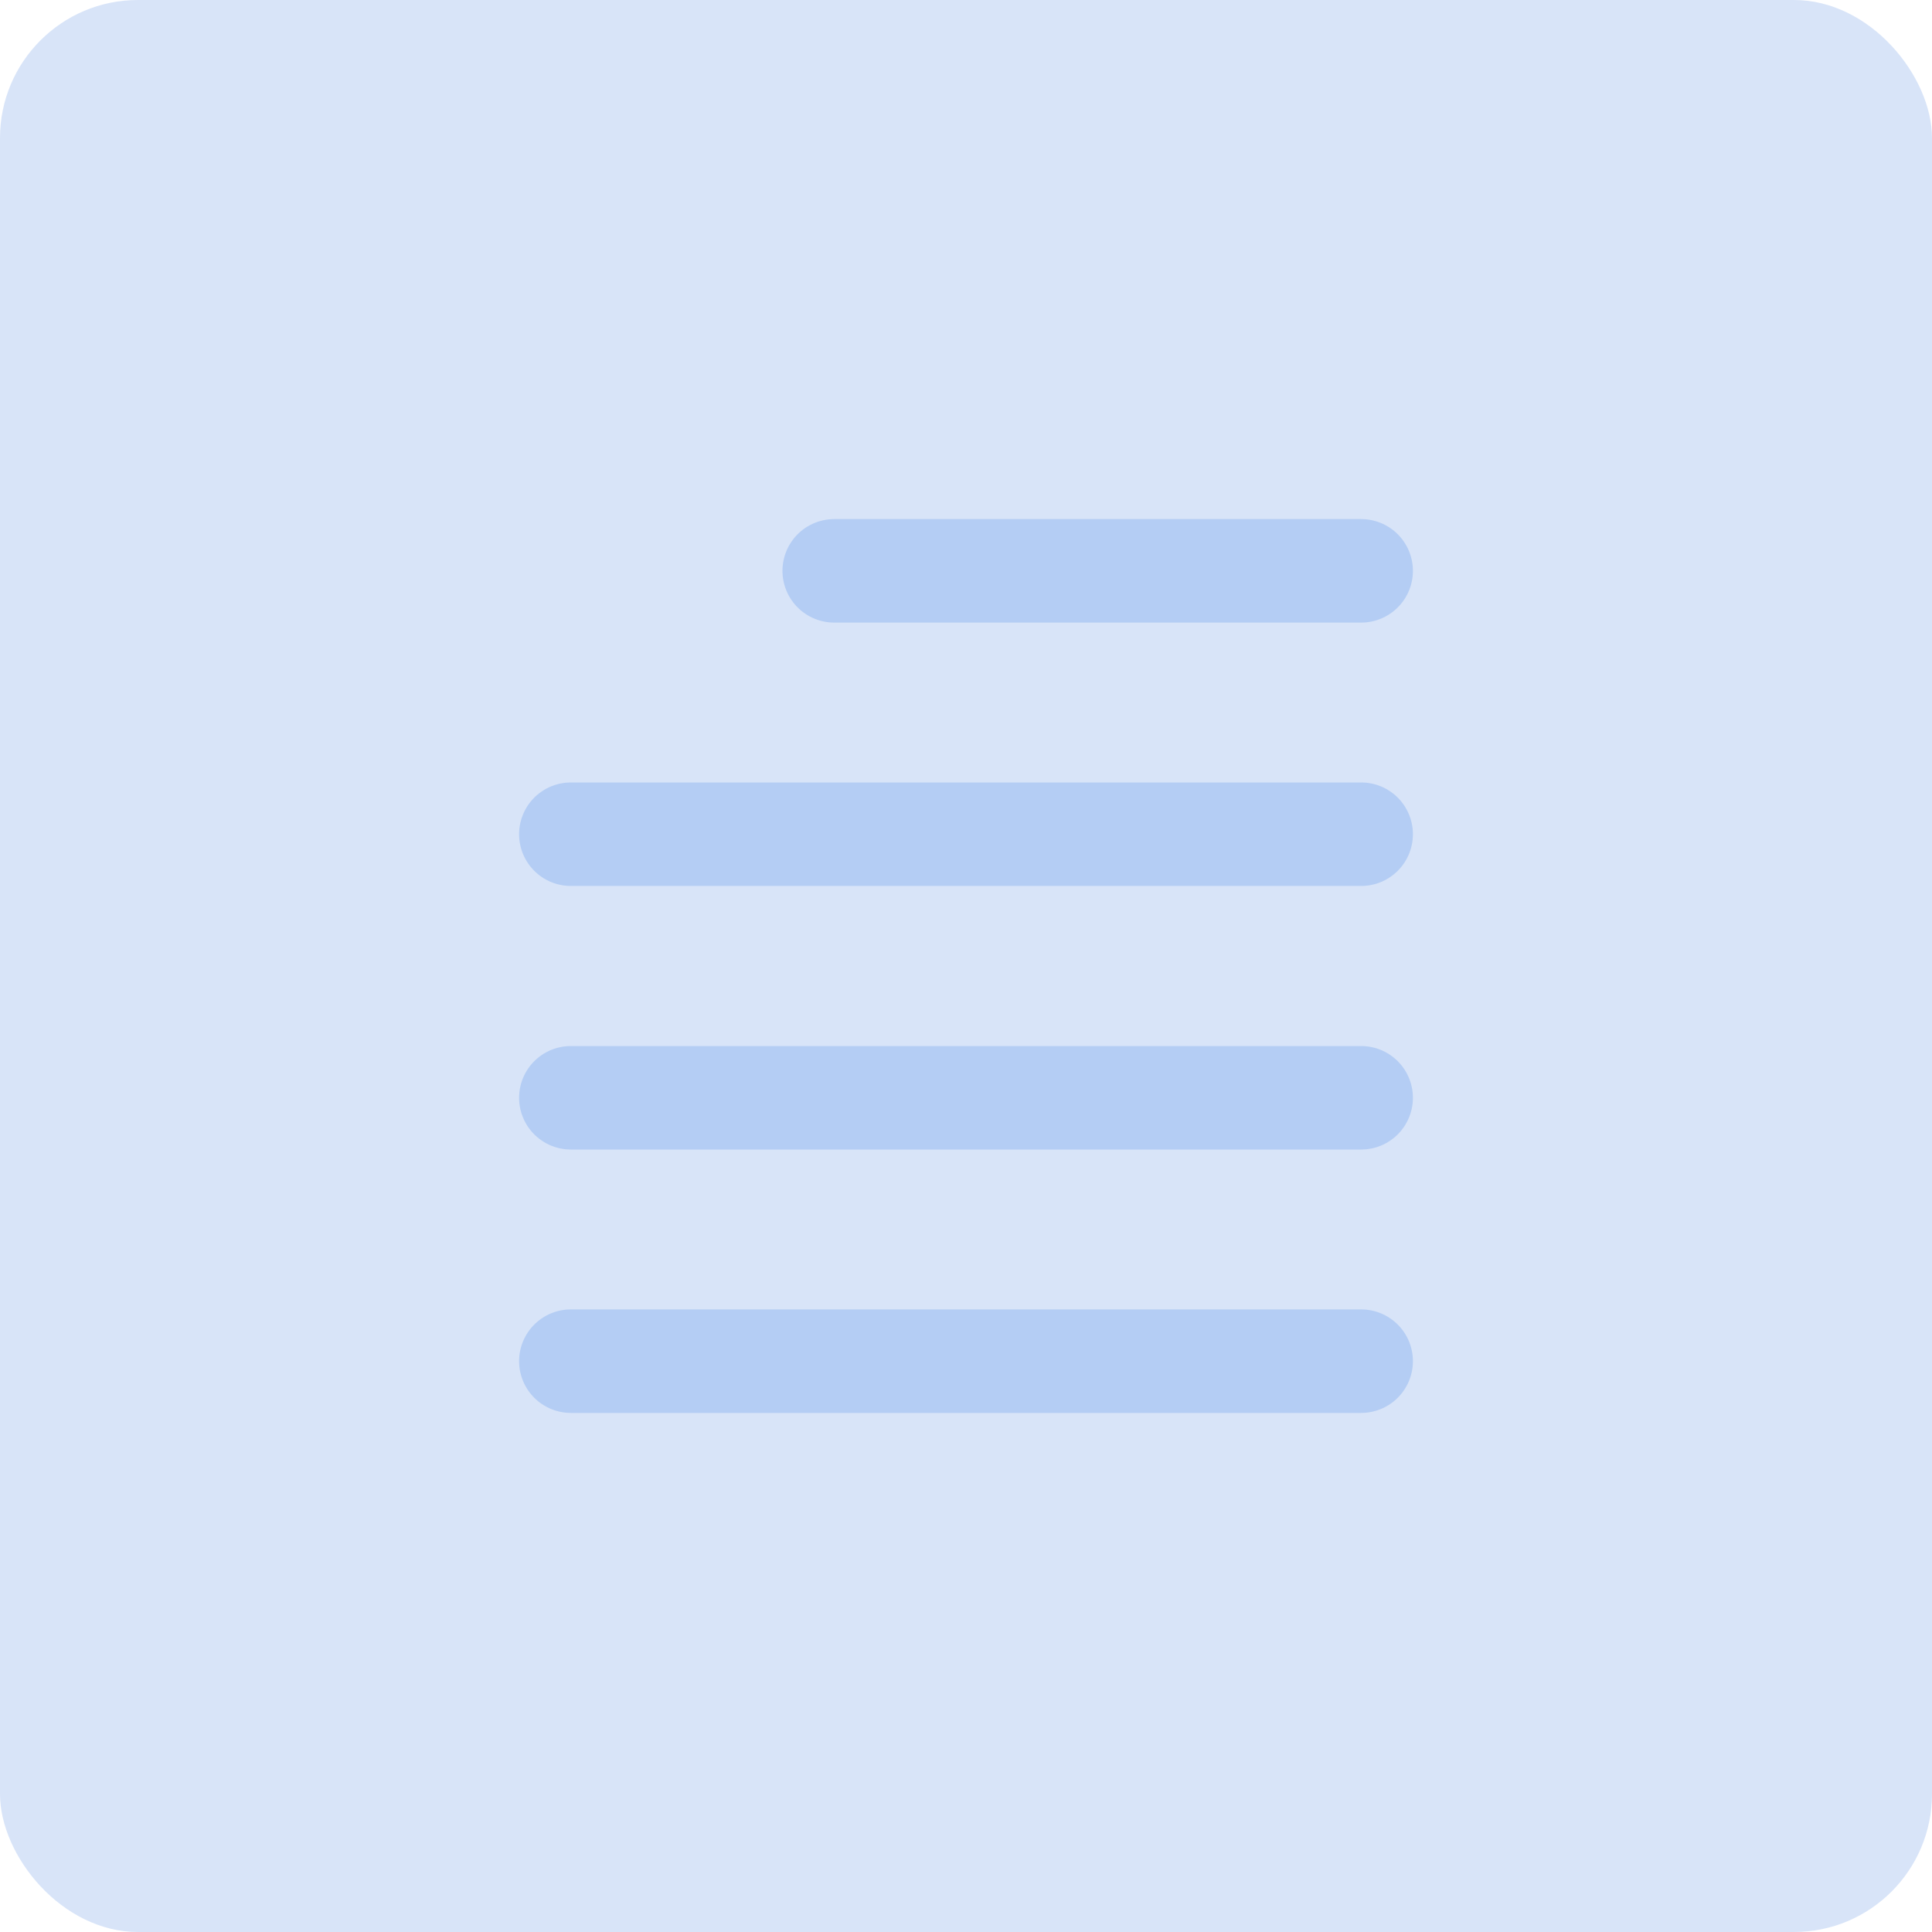 <svg xmlns="http://www.w3.org/2000/svg" width="28" height="28" viewBox="0 0 28 28">
    <g fill="none" fill-rule="evenodd">
        <rect width="28" height="28" fill="#D8E4F8" rx="2"/>
        <g stroke="#B4CDF4" stroke-linecap="round" stroke-linejoin="round" stroke-width="1.5">
            <path d="M12.09 8.273h7.637M8.273 12.09h11.454M8.273 15.91h11.454M8.273 19.727h11.454"/>
        </g>
    </g>
</svg>
